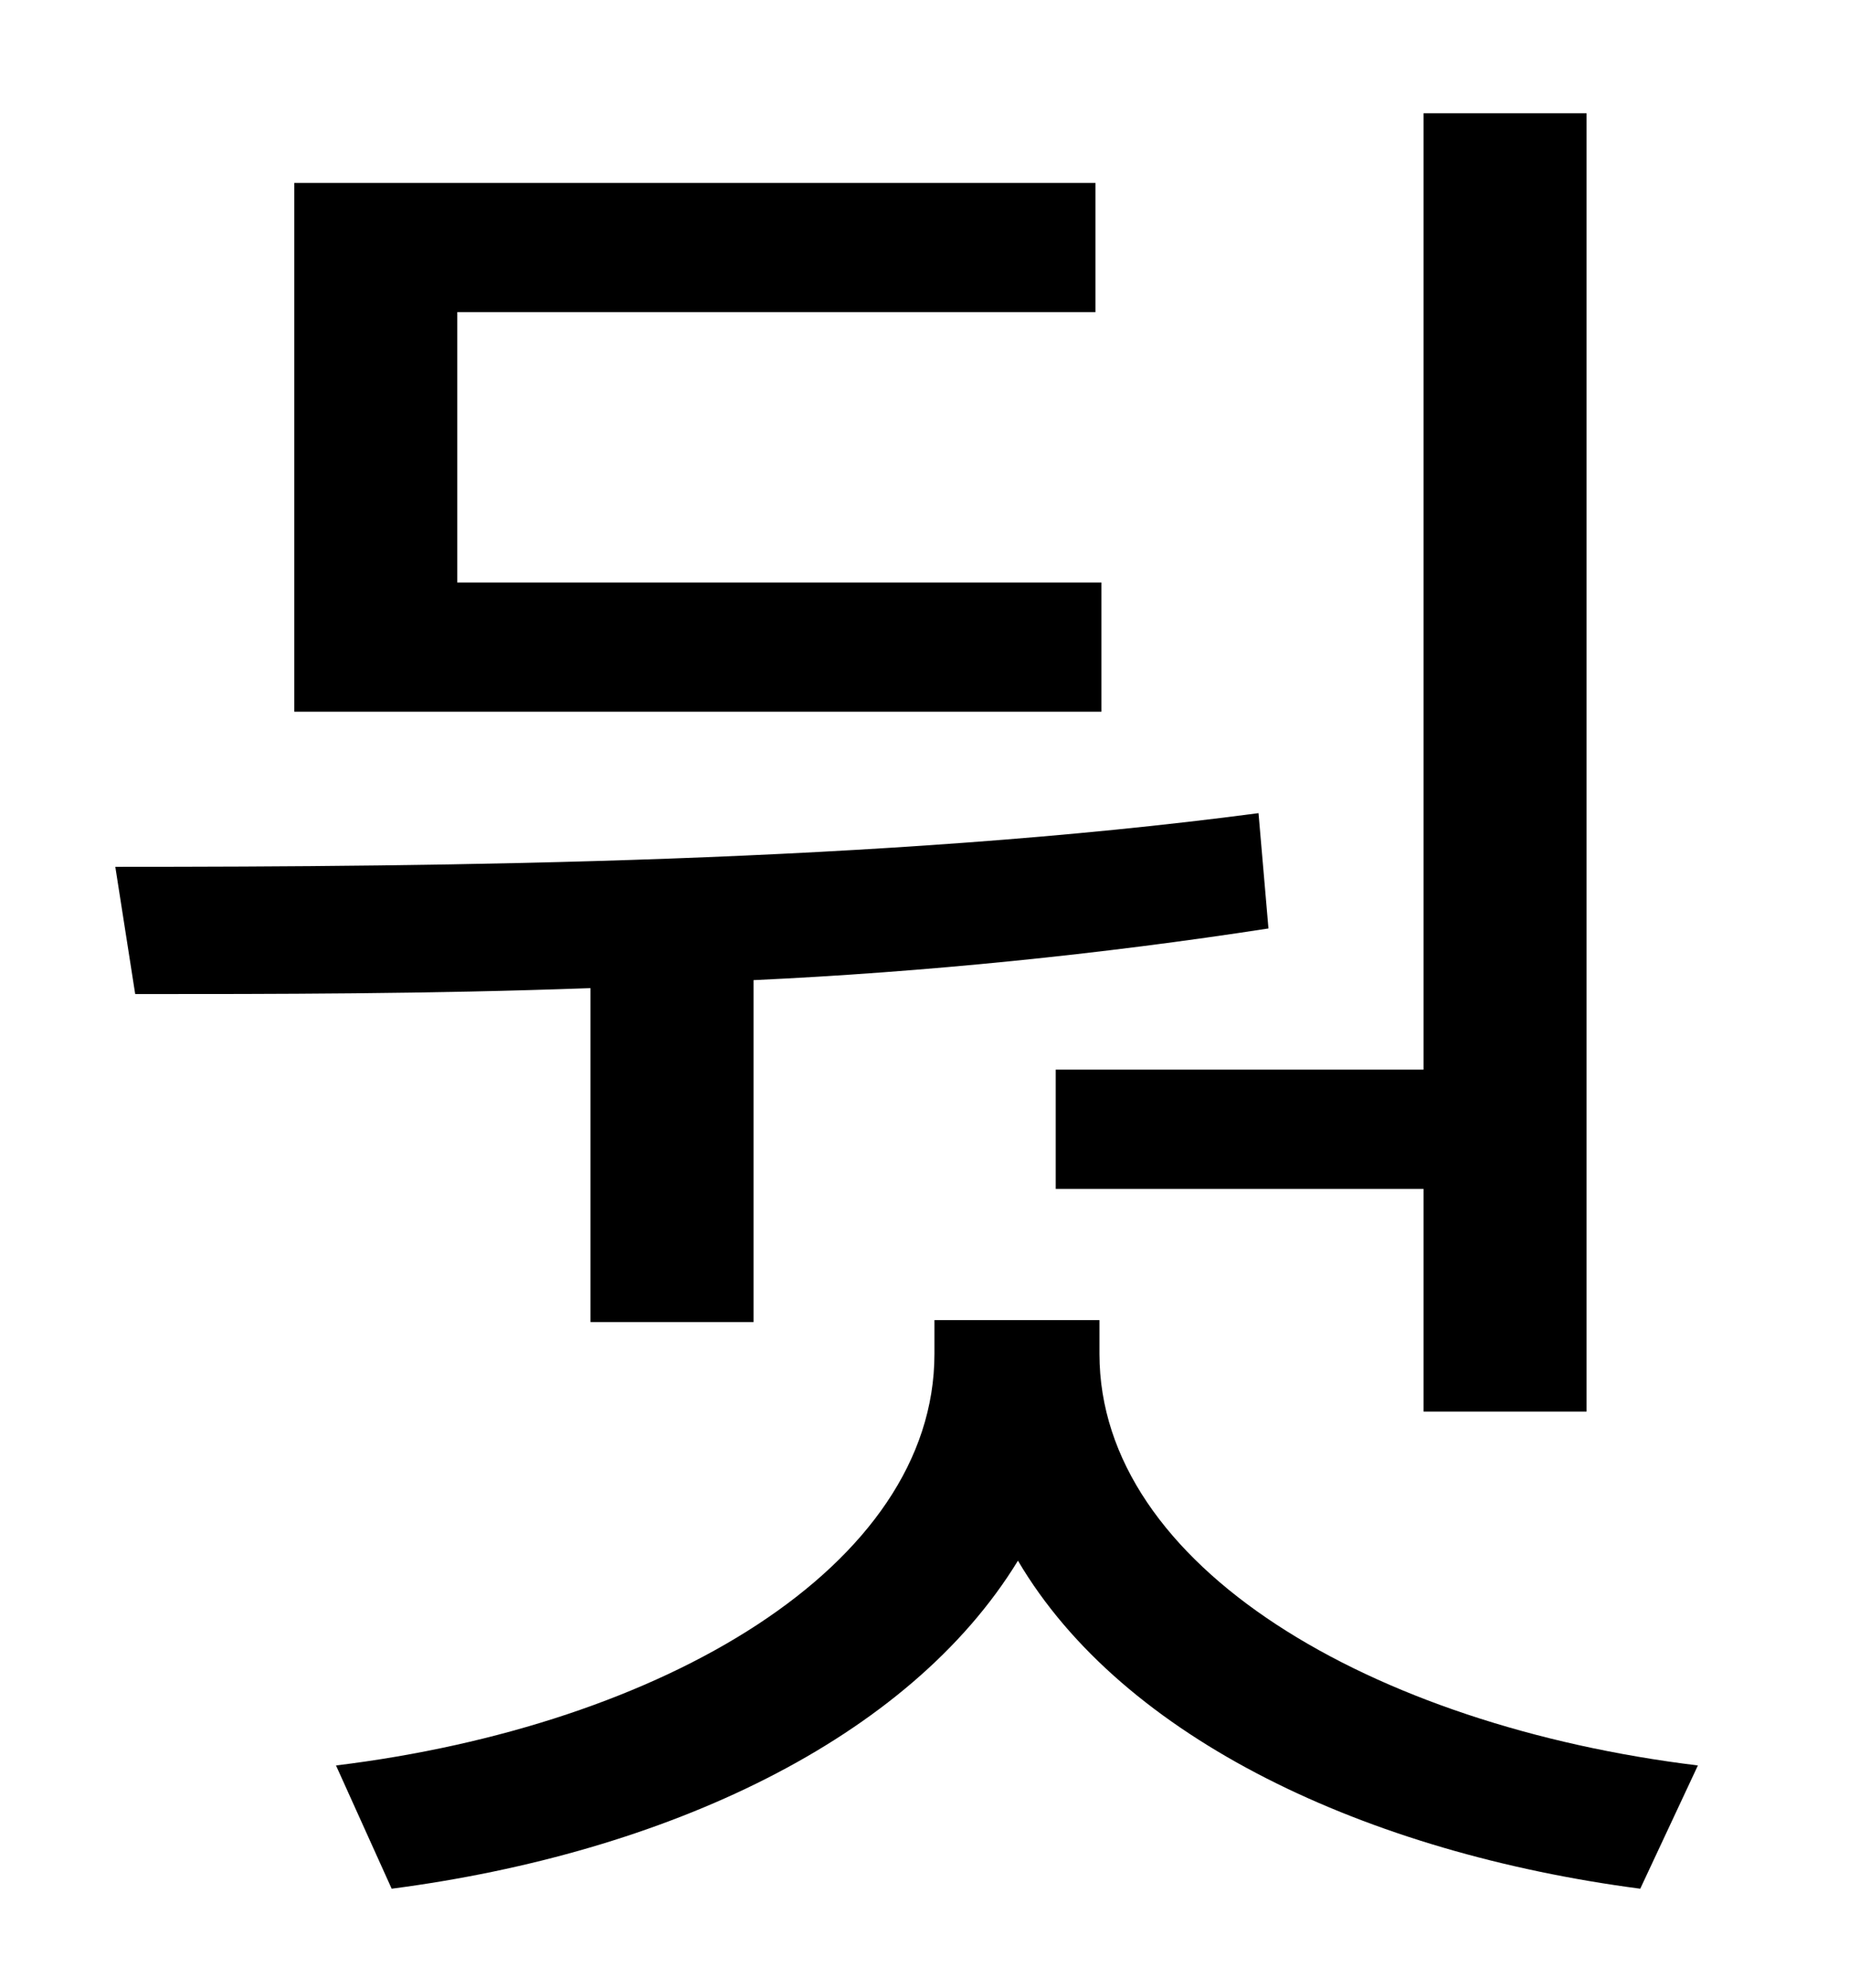 <?xml version="1.0" standalone="no"?>
<!DOCTYPE svg PUBLIC "-//W3C//DTD SVG 1.1//EN" "http://www.w3.org/Graphics/SVG/1.1/DTD/svg11.dtd" >
<svg xmlns="http://www.w3.org/2000/svg" xmlns:xlink="http://www.w3.org/1999/xlink" version="1.1" viewBox="-10 0 930 1000">
   <path fill="currentColor"
d="M521 538h185v-481h82v653h-82v-112h-185v-60zM544 293v65h-406v-266h403v65h-321v136h324zM287 665v-168c-81 3 -160 3 -229 3l-10 -64c165 0 386 -2 575 -27l5 58c-84 13 -173 22 -259 26v172h-82zM543 664v17c0 107 137 187 301 207l-29 62
c-137 -18 -260 -75 -313 -165c-55 90 -177 147 -315 165l-28 -62c164 -20 301 -100 301 -207v-17h83z" />
</svg>
